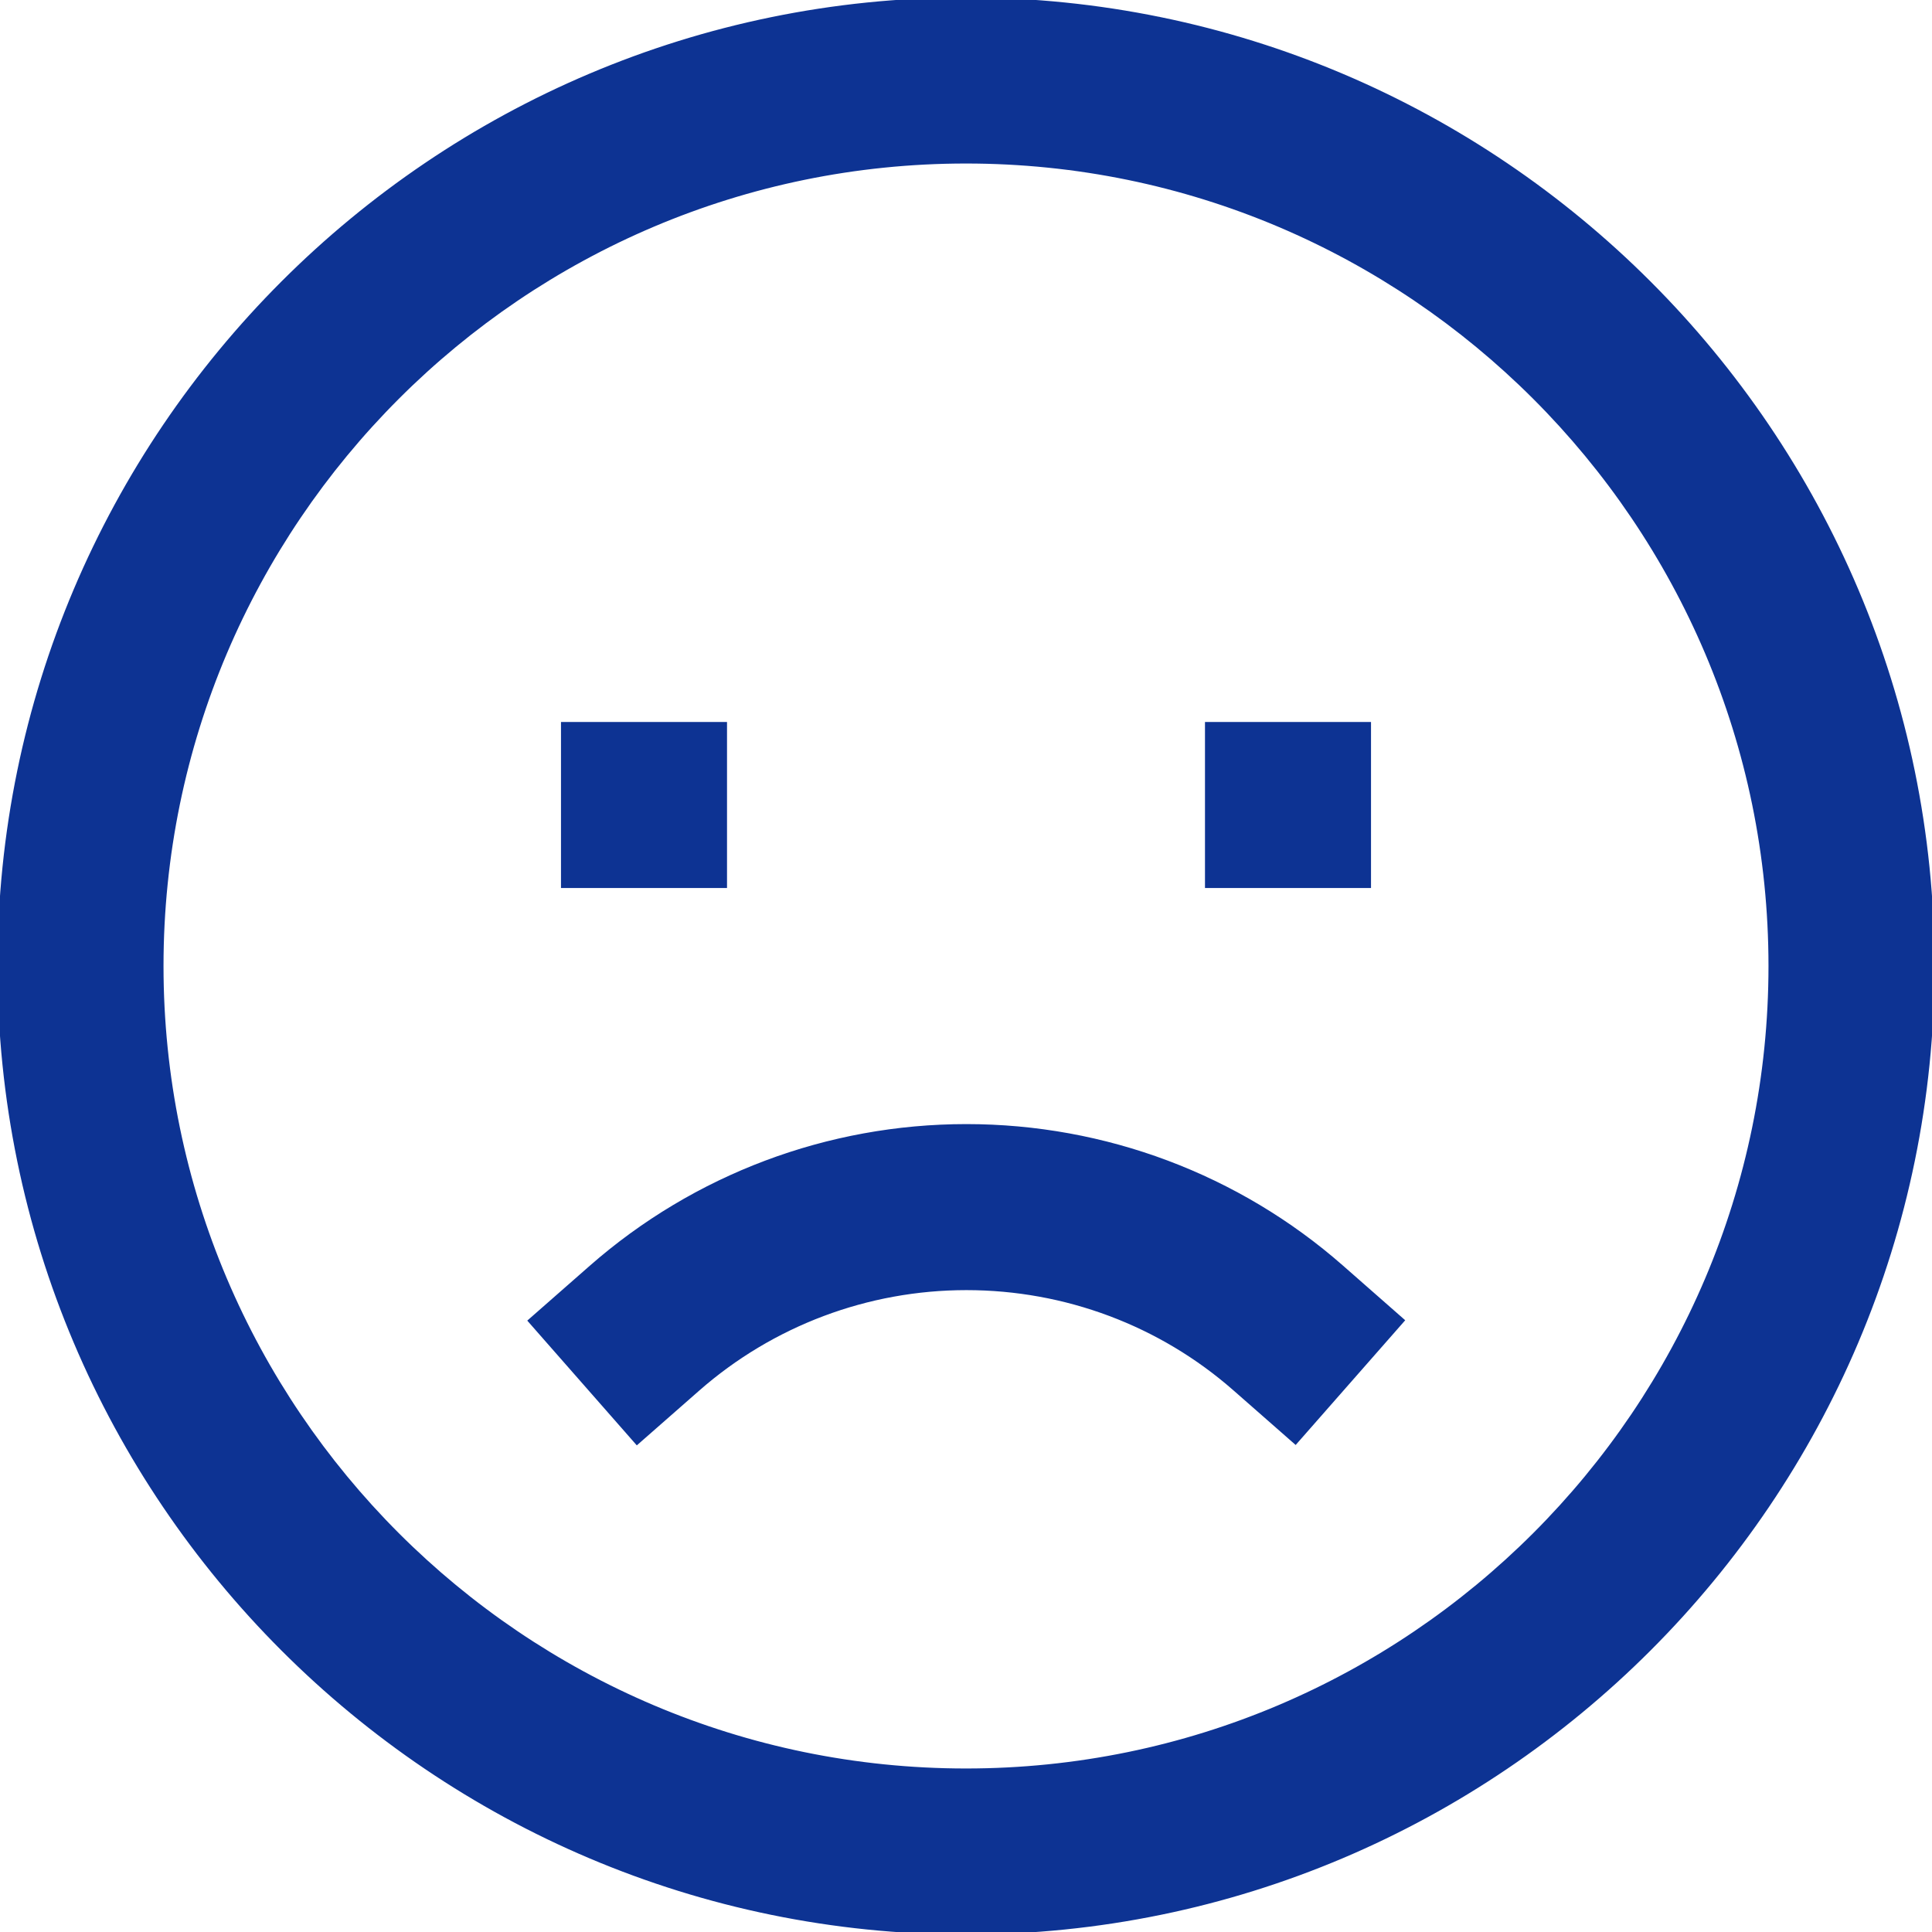 <svg height="384pt" viewBox="0 0 384 384" width="384pt" xmlns="http://www.w3.org/2000/svg">
	<path stroke="#0d3393" fill="#0d3393" d="m192.078 223.922c-27.469 0-53.941 9.965-74.551 28.055l-12.023 10.551 21.113 24.047 12.023-10.551c14.766-12.961 33.75-20.102 53.449-20.102 19.711 0 38.652 7.109 53.367 20.023l12.023 10.551 21.113-24.039-12.027-10.562c-20.559-18.039-47.008-27.973-74.488-27.973zm0 0"/>
	<path stroke="#0d3393" fill="#0d3393" d="m192 0c-105.871 0-192 86.129-192 192s86.129 192 192 192c105.863 0 192-86.129 192-192s-86.137-192-192-192zm0 352c-88.223 0-160-71.777-160-160s71.777-160 160-160 160 71.777 160 160-71.777 160-160 160zm0 0"/>
	<path stroke="#0d3393" fill="#0d3393" d="m112 144h32v32h-32zm0 0"/>
	<path stroke="#0d3393" fill="#0d3393" d="m240 144h32v32h-32zm0 0"/>
</svg>